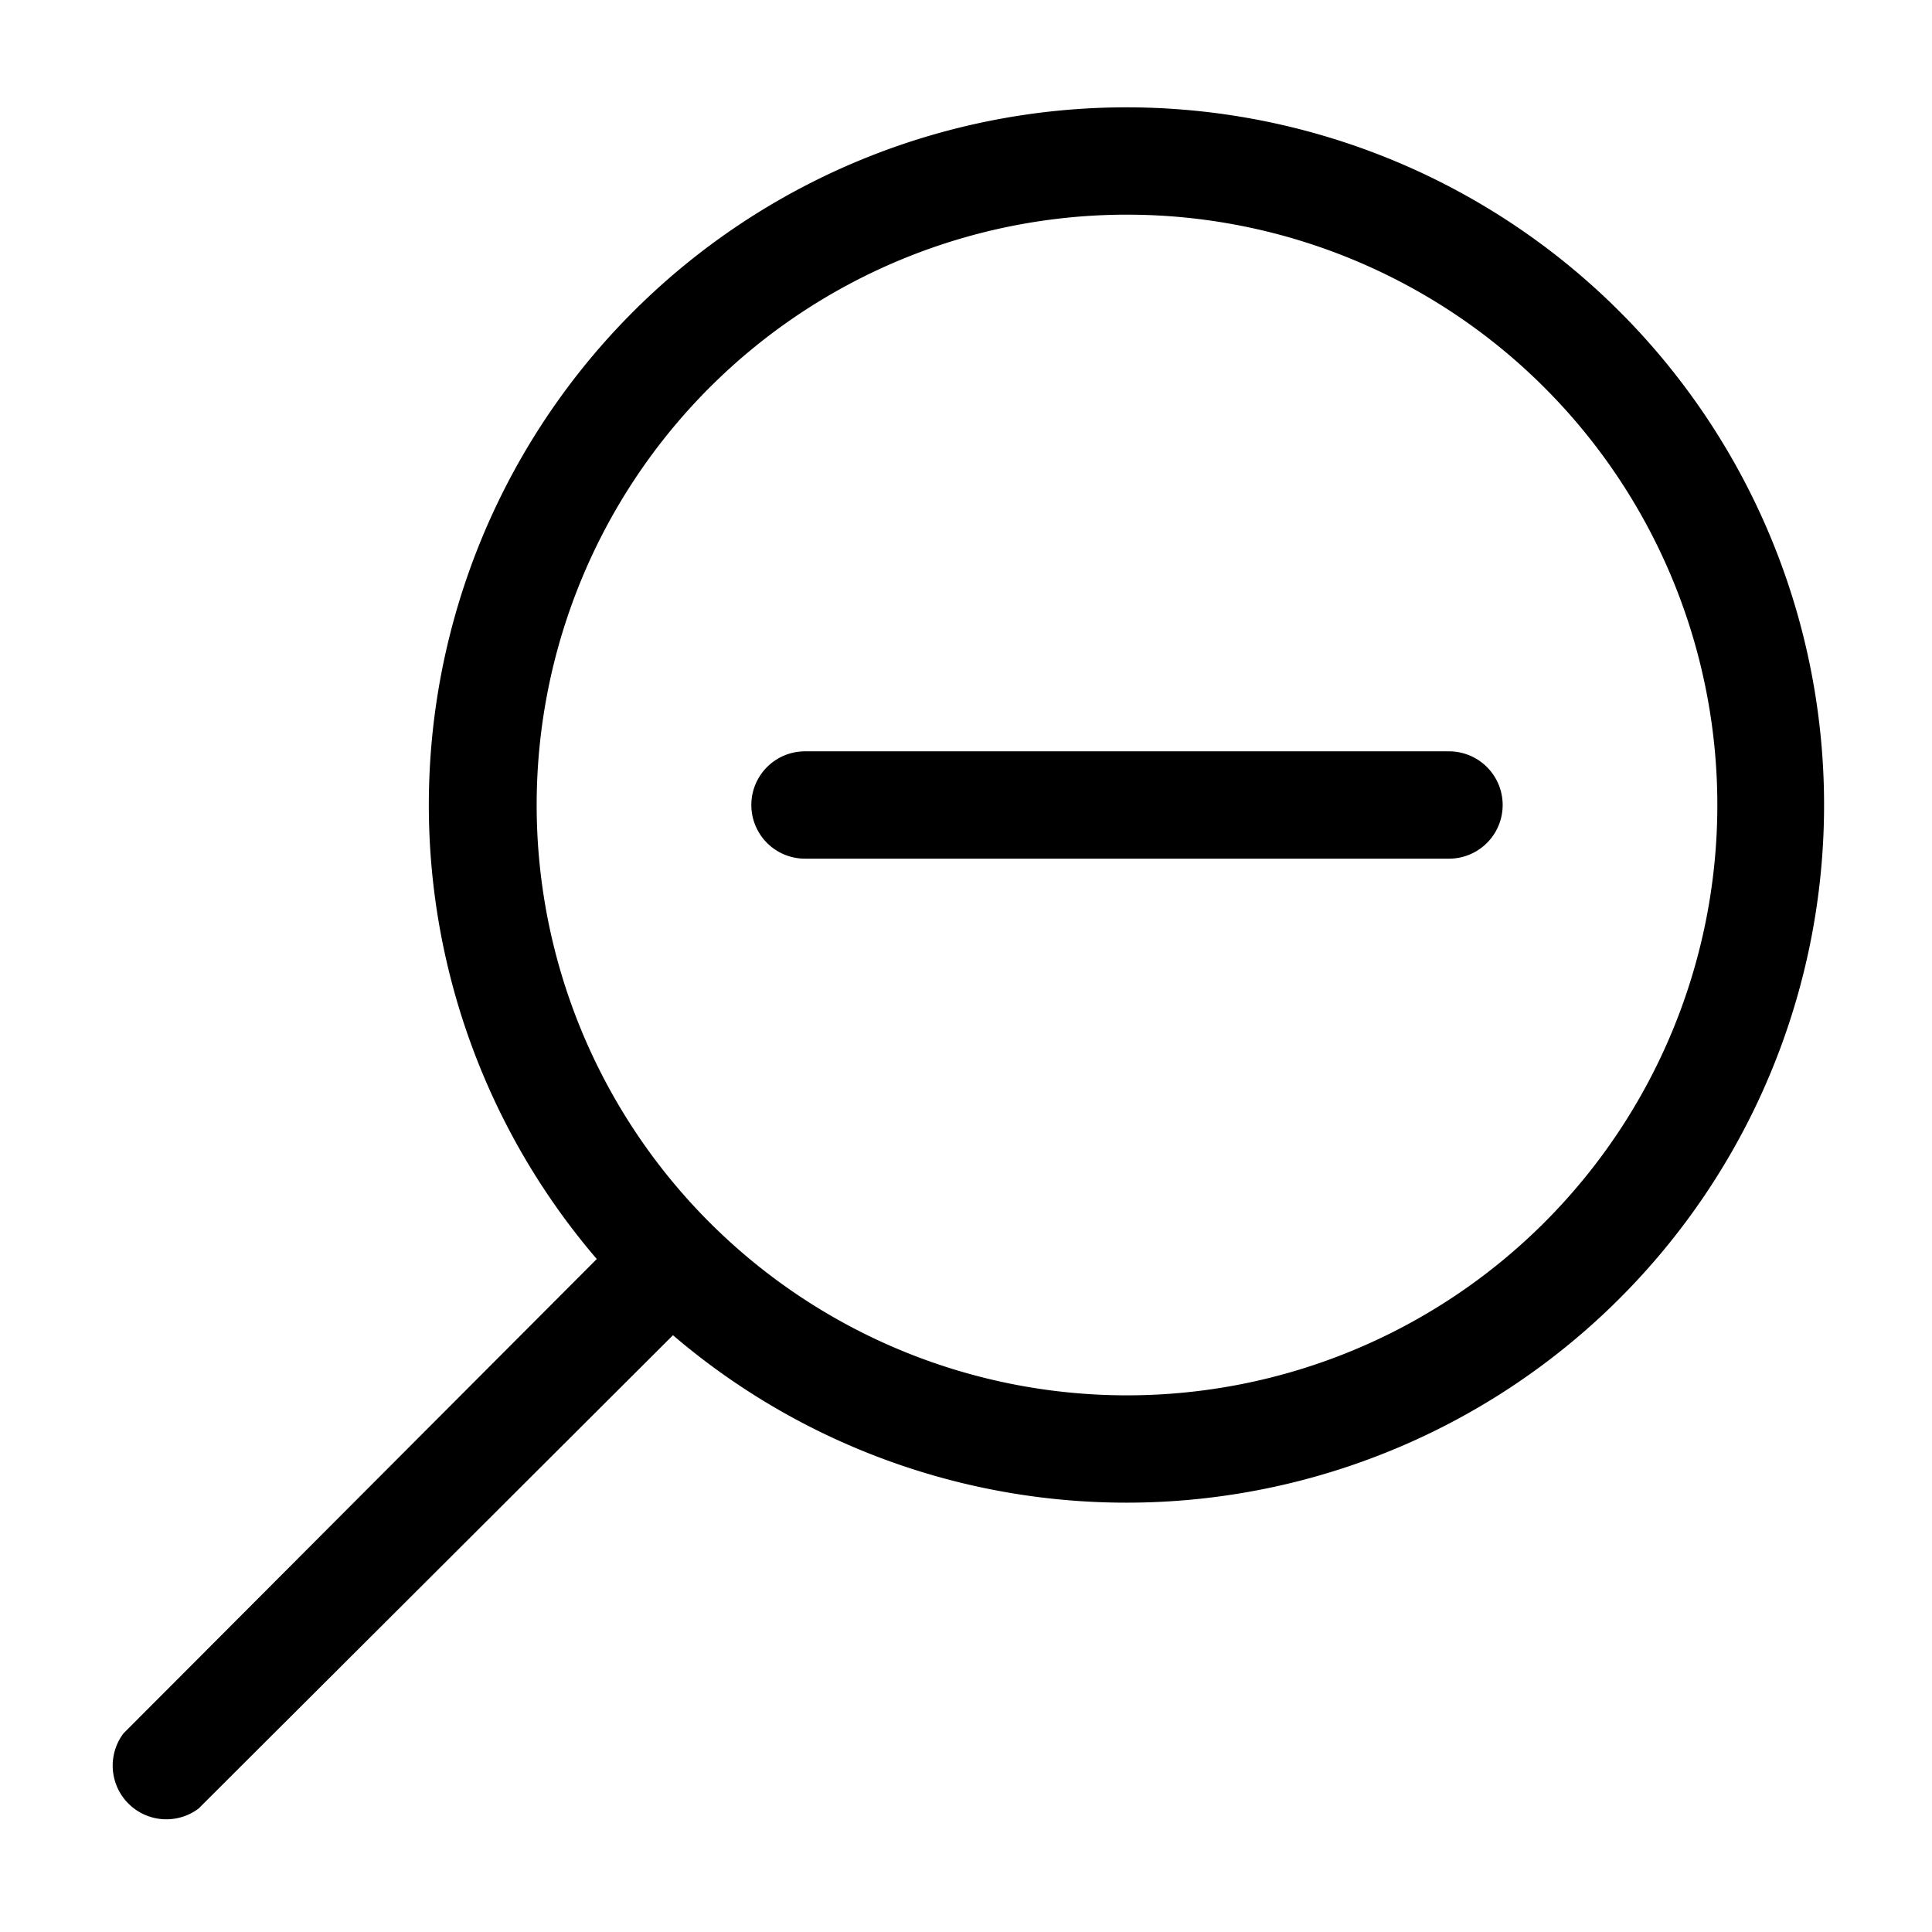 <svg xmlns="http://www.w3.org/2000/svg" width="18" height="18" aria-label="Zoom-out icon" viewBox="0 0 18 18">
	<path fill-rule="evenodd" d="M10.5 1a6.5 6.5 0 1 1-4.23 11.44l-4.42 4.41a.5.5 0 0 1-.7-.7l4.41-4.42A6.5 6.5 0 0 1 10.5 1zm0 1a5.5 5.5 0 1 0 0 11 5.5 5.5 0 0 0 0-11zm-3 6a.5.5 0 0 1 0-1h6a.5.5 0 1 1 0 1h-6z"/>
</svg>
